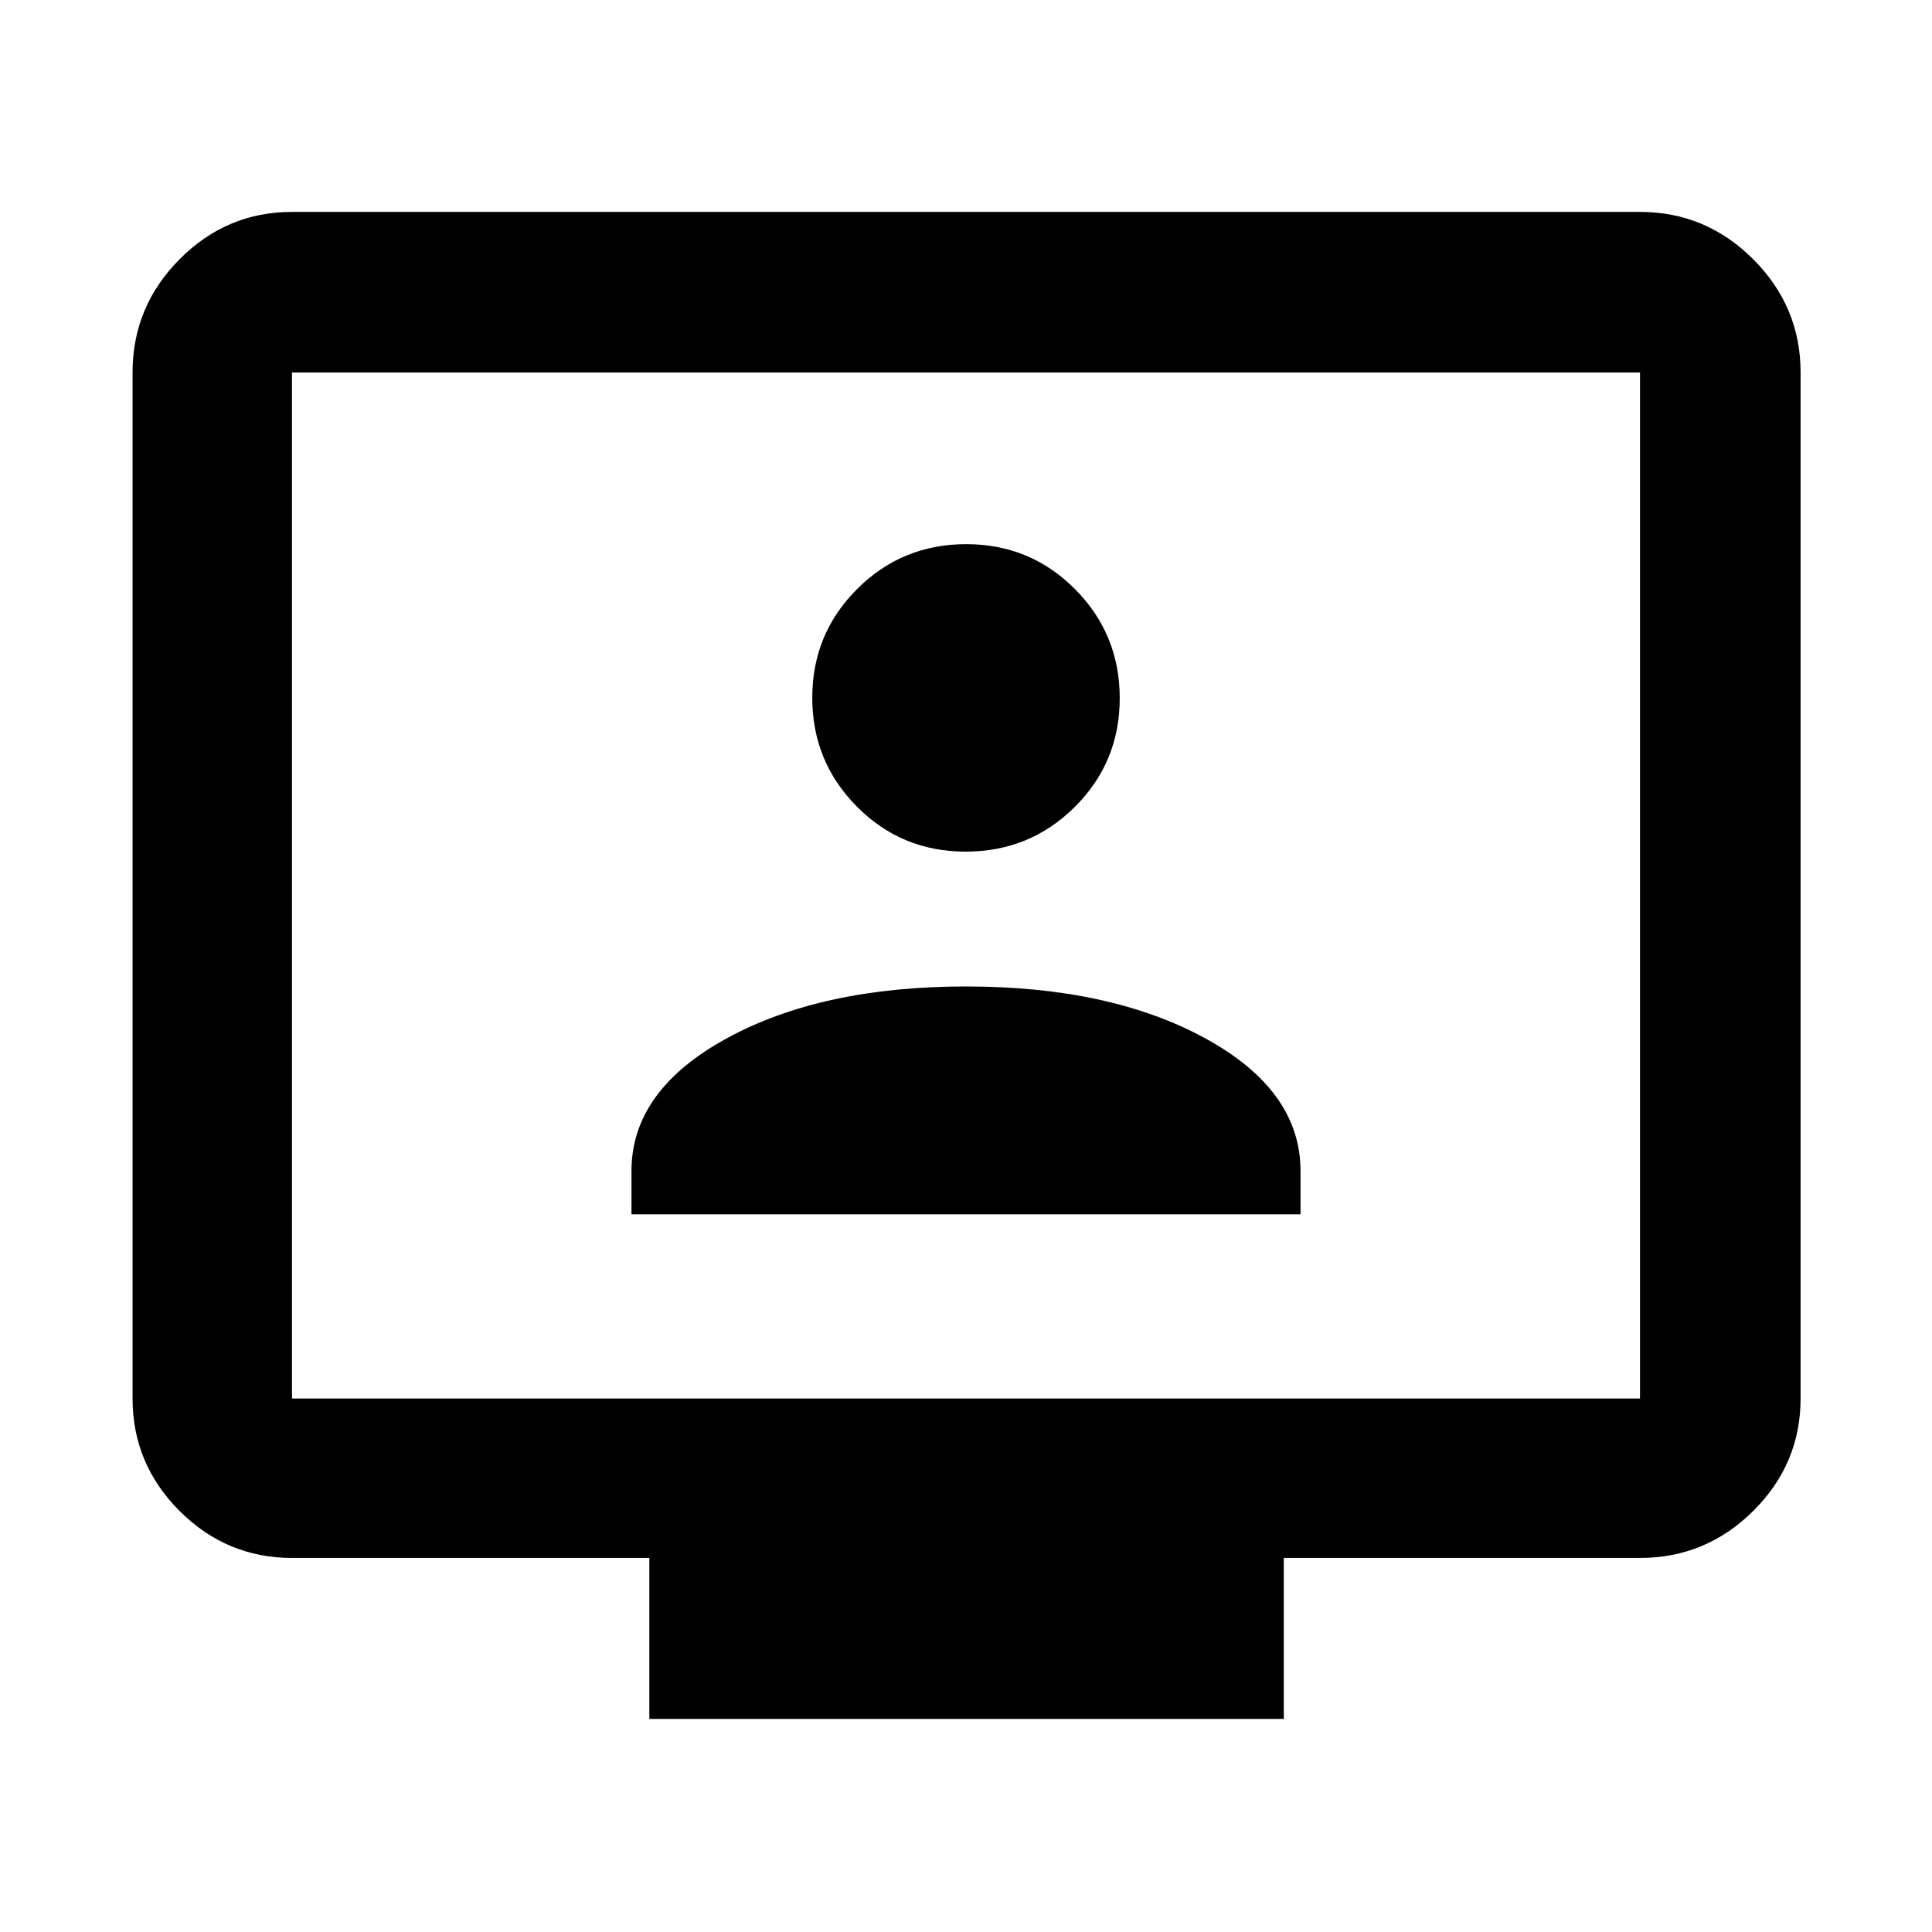 <svg xmlns="http://www.w3.org/2000/svg" height="48" viewBox="0 -960 960 960" width="48"><path d="M313.78-356.61h332.44v-21.54q0-39.98-47.2-65.83-47.19-25.85-119.02-25.85t-119.02 25.85q-47.2 25.85-47.2 65.83v21.54Zm166.07-180.22q31.85 0 54.19-22.19 22.35-22.2 22.35-54.05 0-31.84-22.22-54.19-22.22-22.35-54.09-22.35-31.87 0-54.17 22.27t-22.3 54.04q0 31.78 22.2 54.13 22.19 22.34 54.04 22.34Zm-157.2 430.96v-80H145.09q-32.51 0-55.87-23.35-23.35-23.36-23.35-55.87v-509.82q0-32.74 23.35-56.26 23.36-23.53 55.87-23.53h669.82q32.74 0 56.26 23.53 23.53 23.52 23.53 56.26v509.82q0 32.51-23.53 55.87-23.52 23.35-56.26 23.35h-177v80H322.65ZM145.09-265.09h669.82v-509.82H145.09v509.82Zm0 0v-509.82 509.82Z"/></svg>